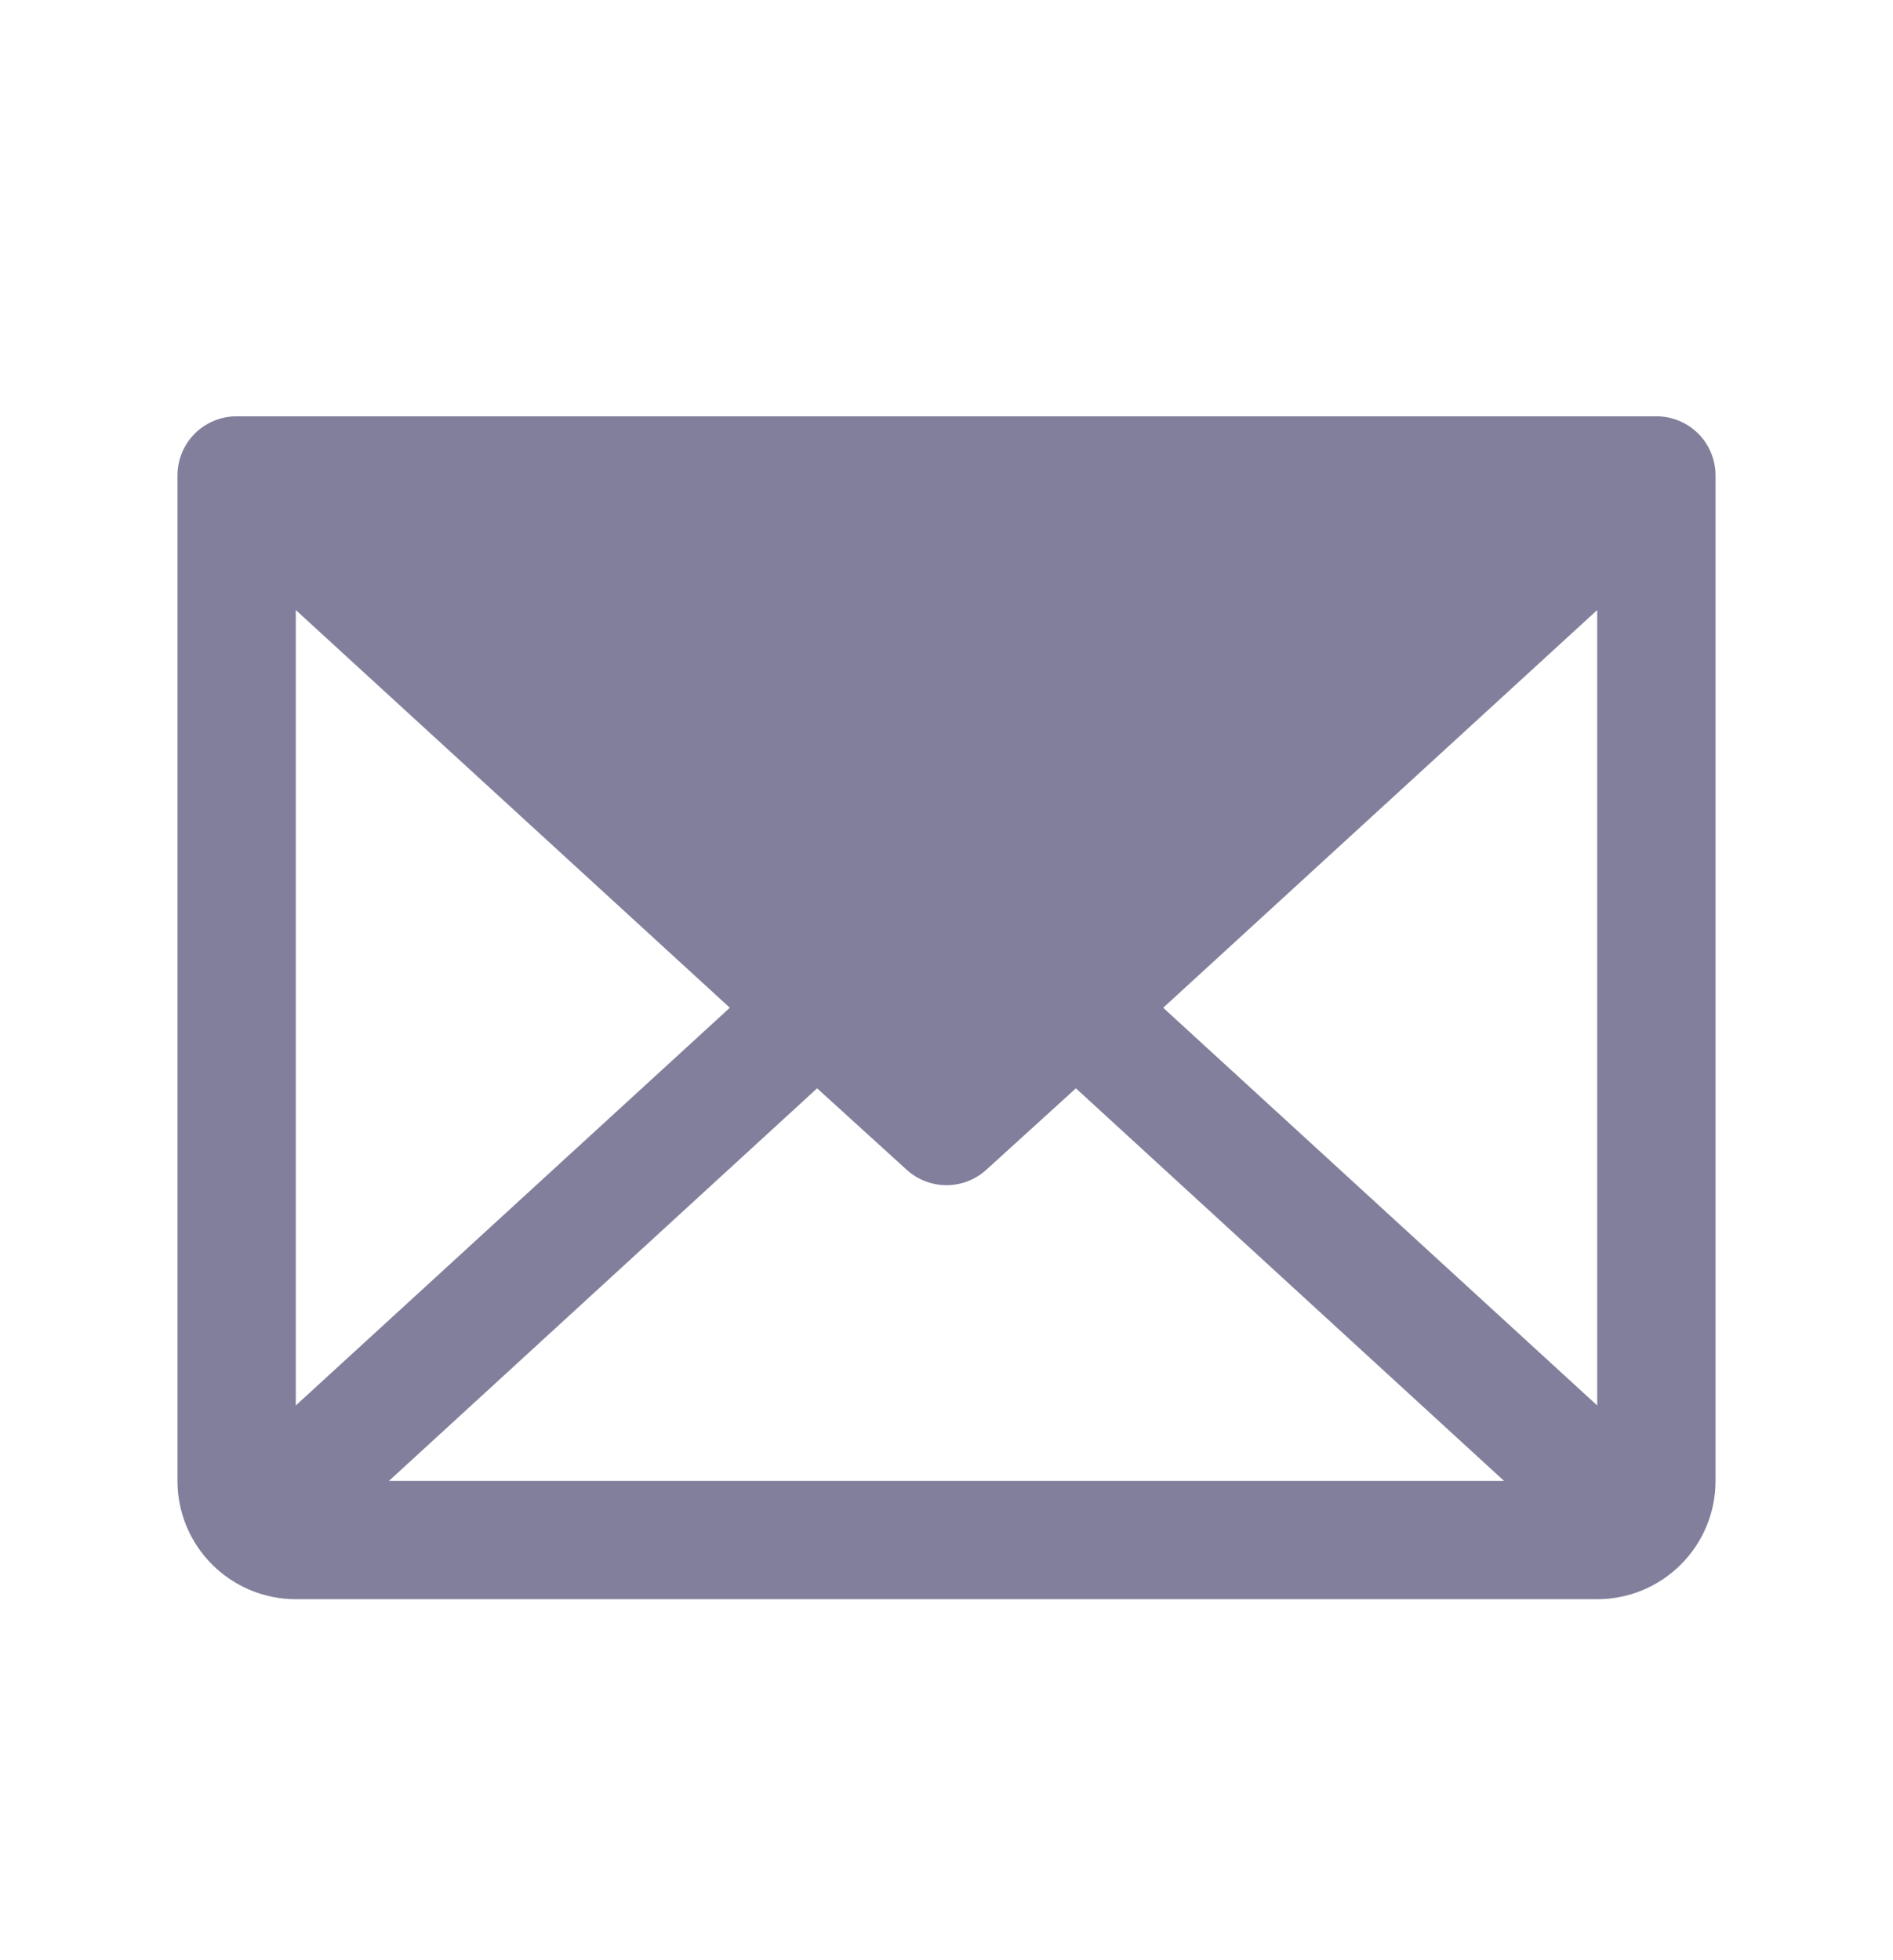 <svg width="28" height="29" viewBox="0 0 28 29" fill="none" xmlns="http://www.w3.org/2000/svg">
<path d="M24.5 6.159H3.5C3.268 6.159 3.045 6.251 2.881 6.415C2.717 6.579 2.625 6.802 2.625 7.034V21.909C2.625 22.373 2.809 22.818 3.138 23.146C3.466 23.475 3.911 23.659 4.375 23.659H23.625C24.089 23.659 24.534 23.475 24.862 23.146C25.191 22.818 25.375 22.373 25.375 21.909V7.034C25.375 6.802 25.283 6.579 25.119 6.415C24.955 6.251 24.732 6.159 24.5 6.159ZM10.795 14.909L4.375 20.793V9.025L10.795 14.909ZM12.086 16.101L13.409 17.304C13.571 17.452 13.781 17.534 14 17.534C14.219 17.534 14.429 17.452 14.591 17.304L15.914 16.101L22.247 21.909H5.753L12.086 16.101ZM17.205 14.909L23.625 9.025V20.793L17.205 14.909Z" fill="#050038" fill-opacity="0.5"/>
</svg>
